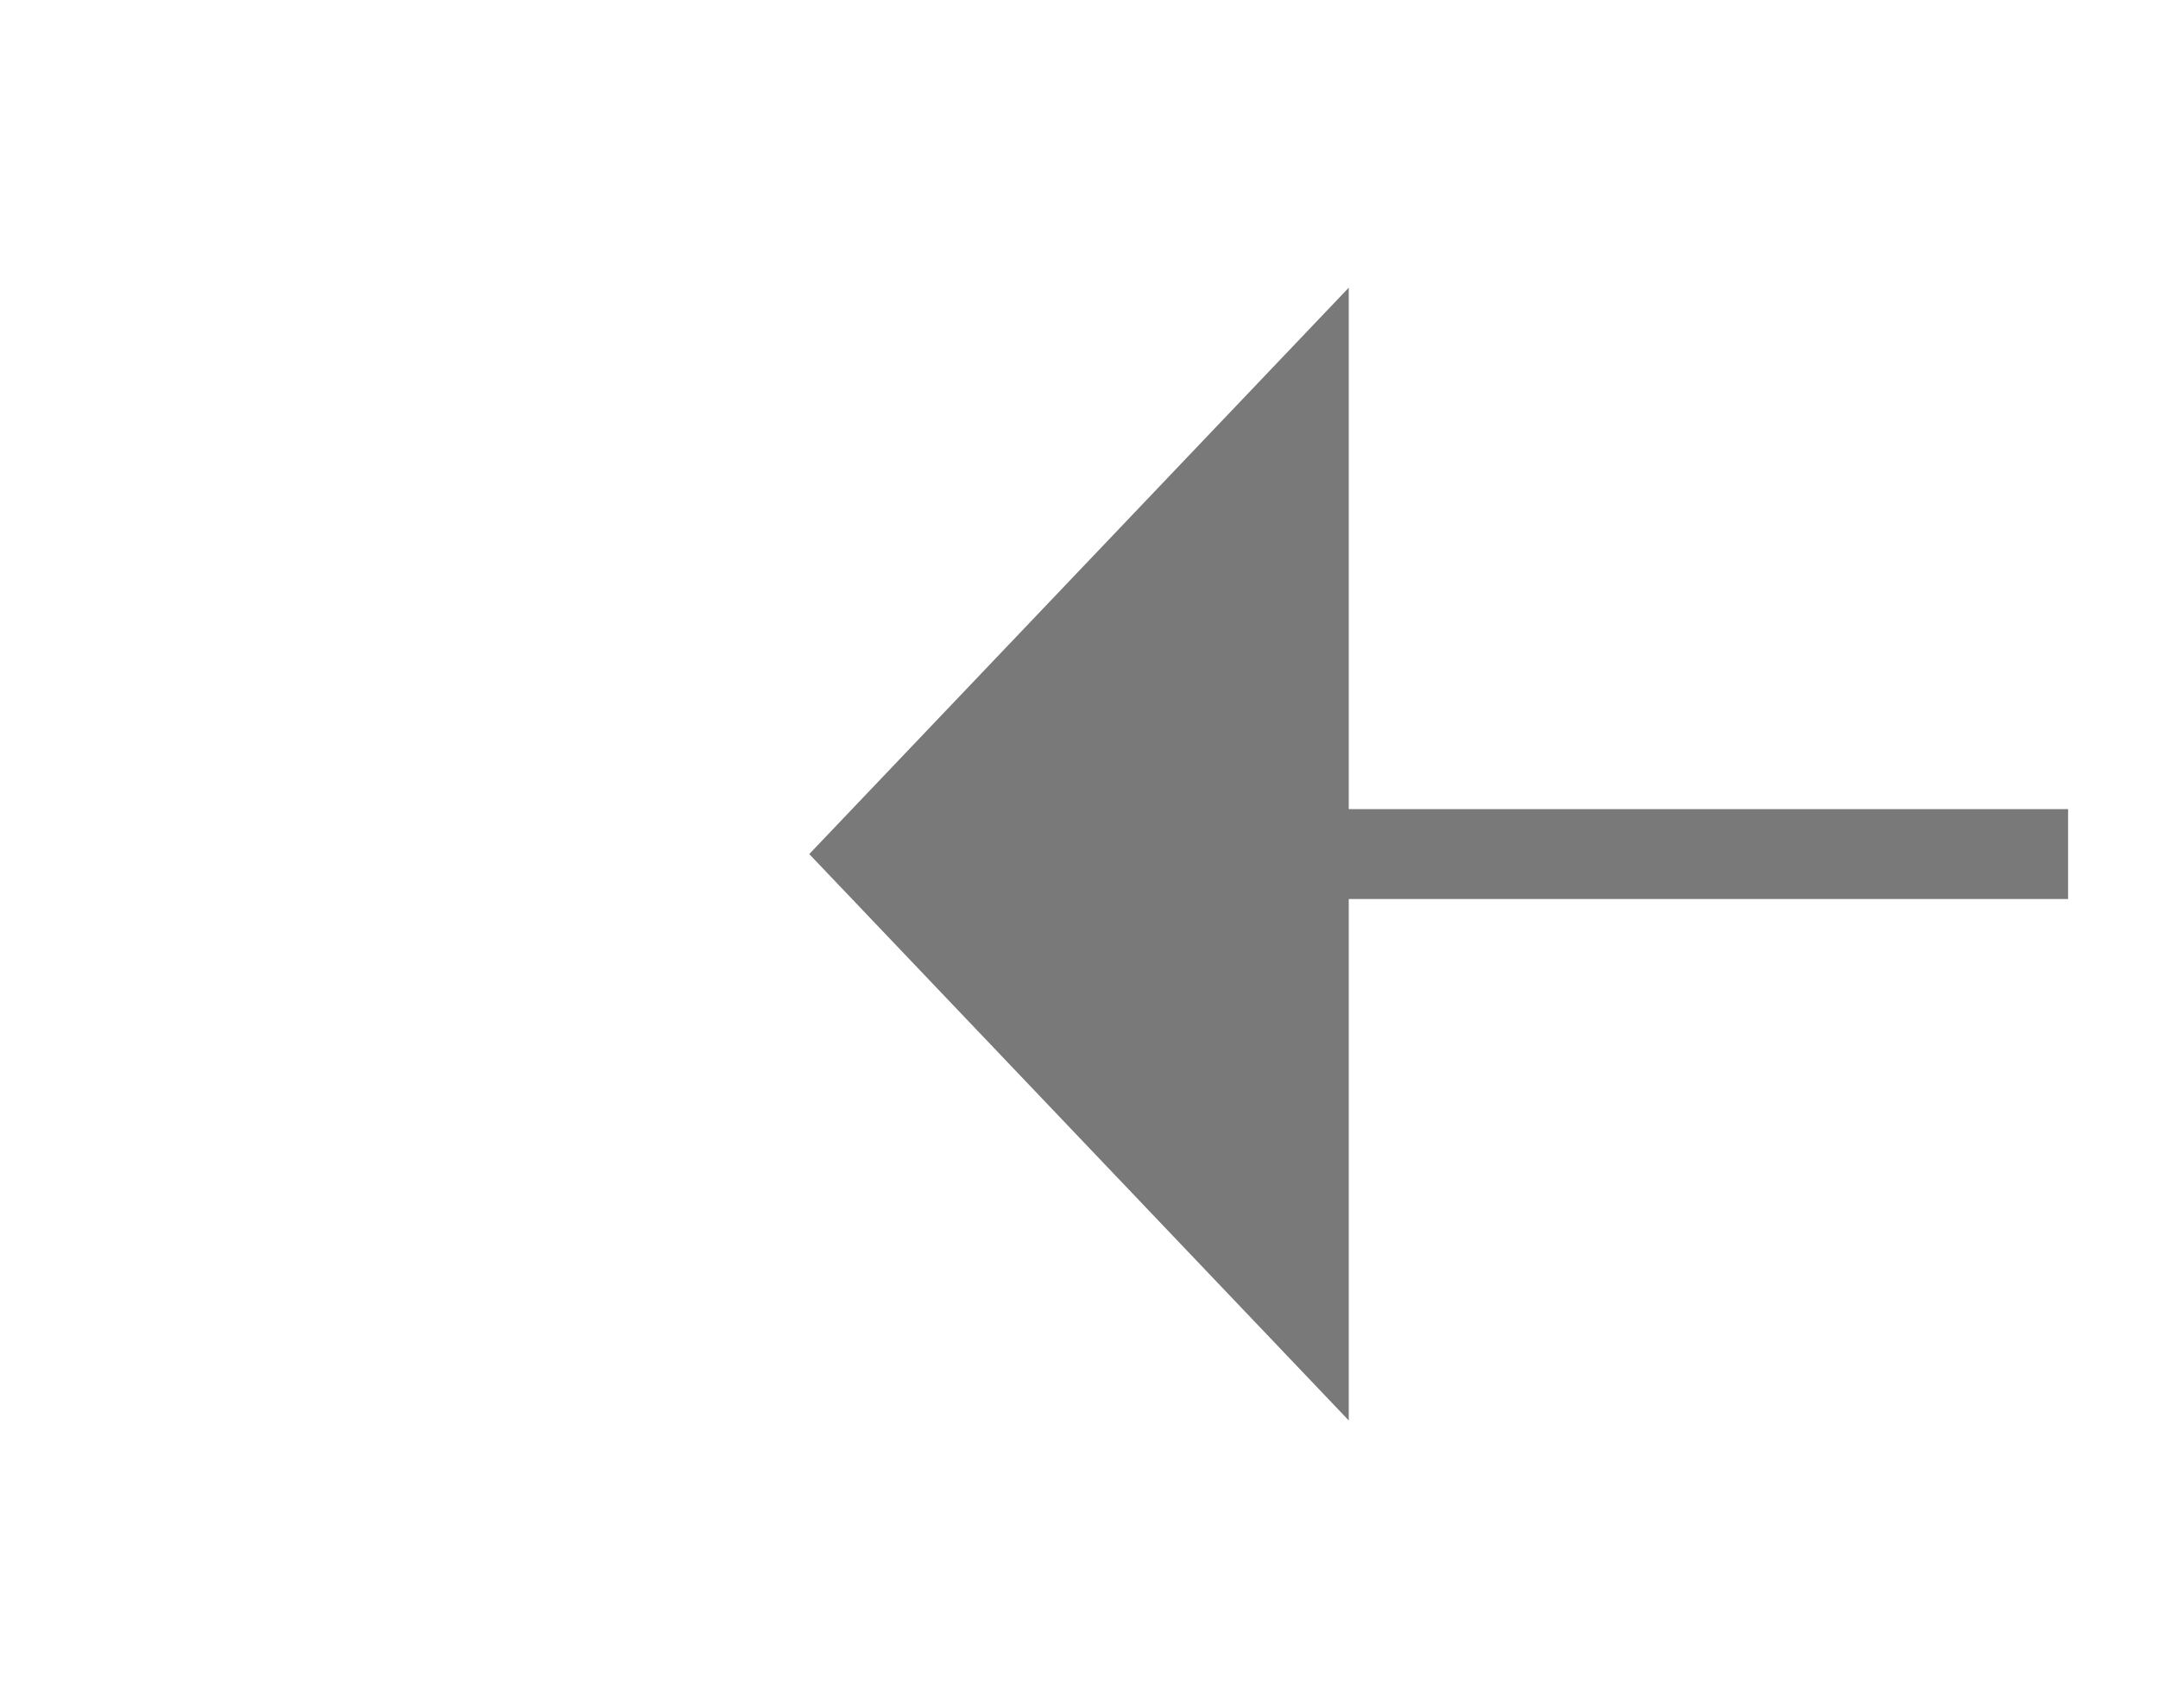﻿<?xml version="1.0" encoding="utf-8"?>
<svg version="1.1" xmlns:xlink="http://www.w3.org/1999/xlink" width="24px" height="19px" xmlns="http://www.w3.org/2000/svg">
  <g transform="matrix(1 0 0 1 -582 -206 )">
    <path d="M 597 209.2  L 591 215.5  L 597 221.8  L 597 209.2  Z " fill-rule="nonzero" fill="#797979" stroke="none" />
    <path d="M 596 215.5  L 605 215.5  " stroke-width="1" stroke="#797979" fill="none" />
  </g>
</svg>